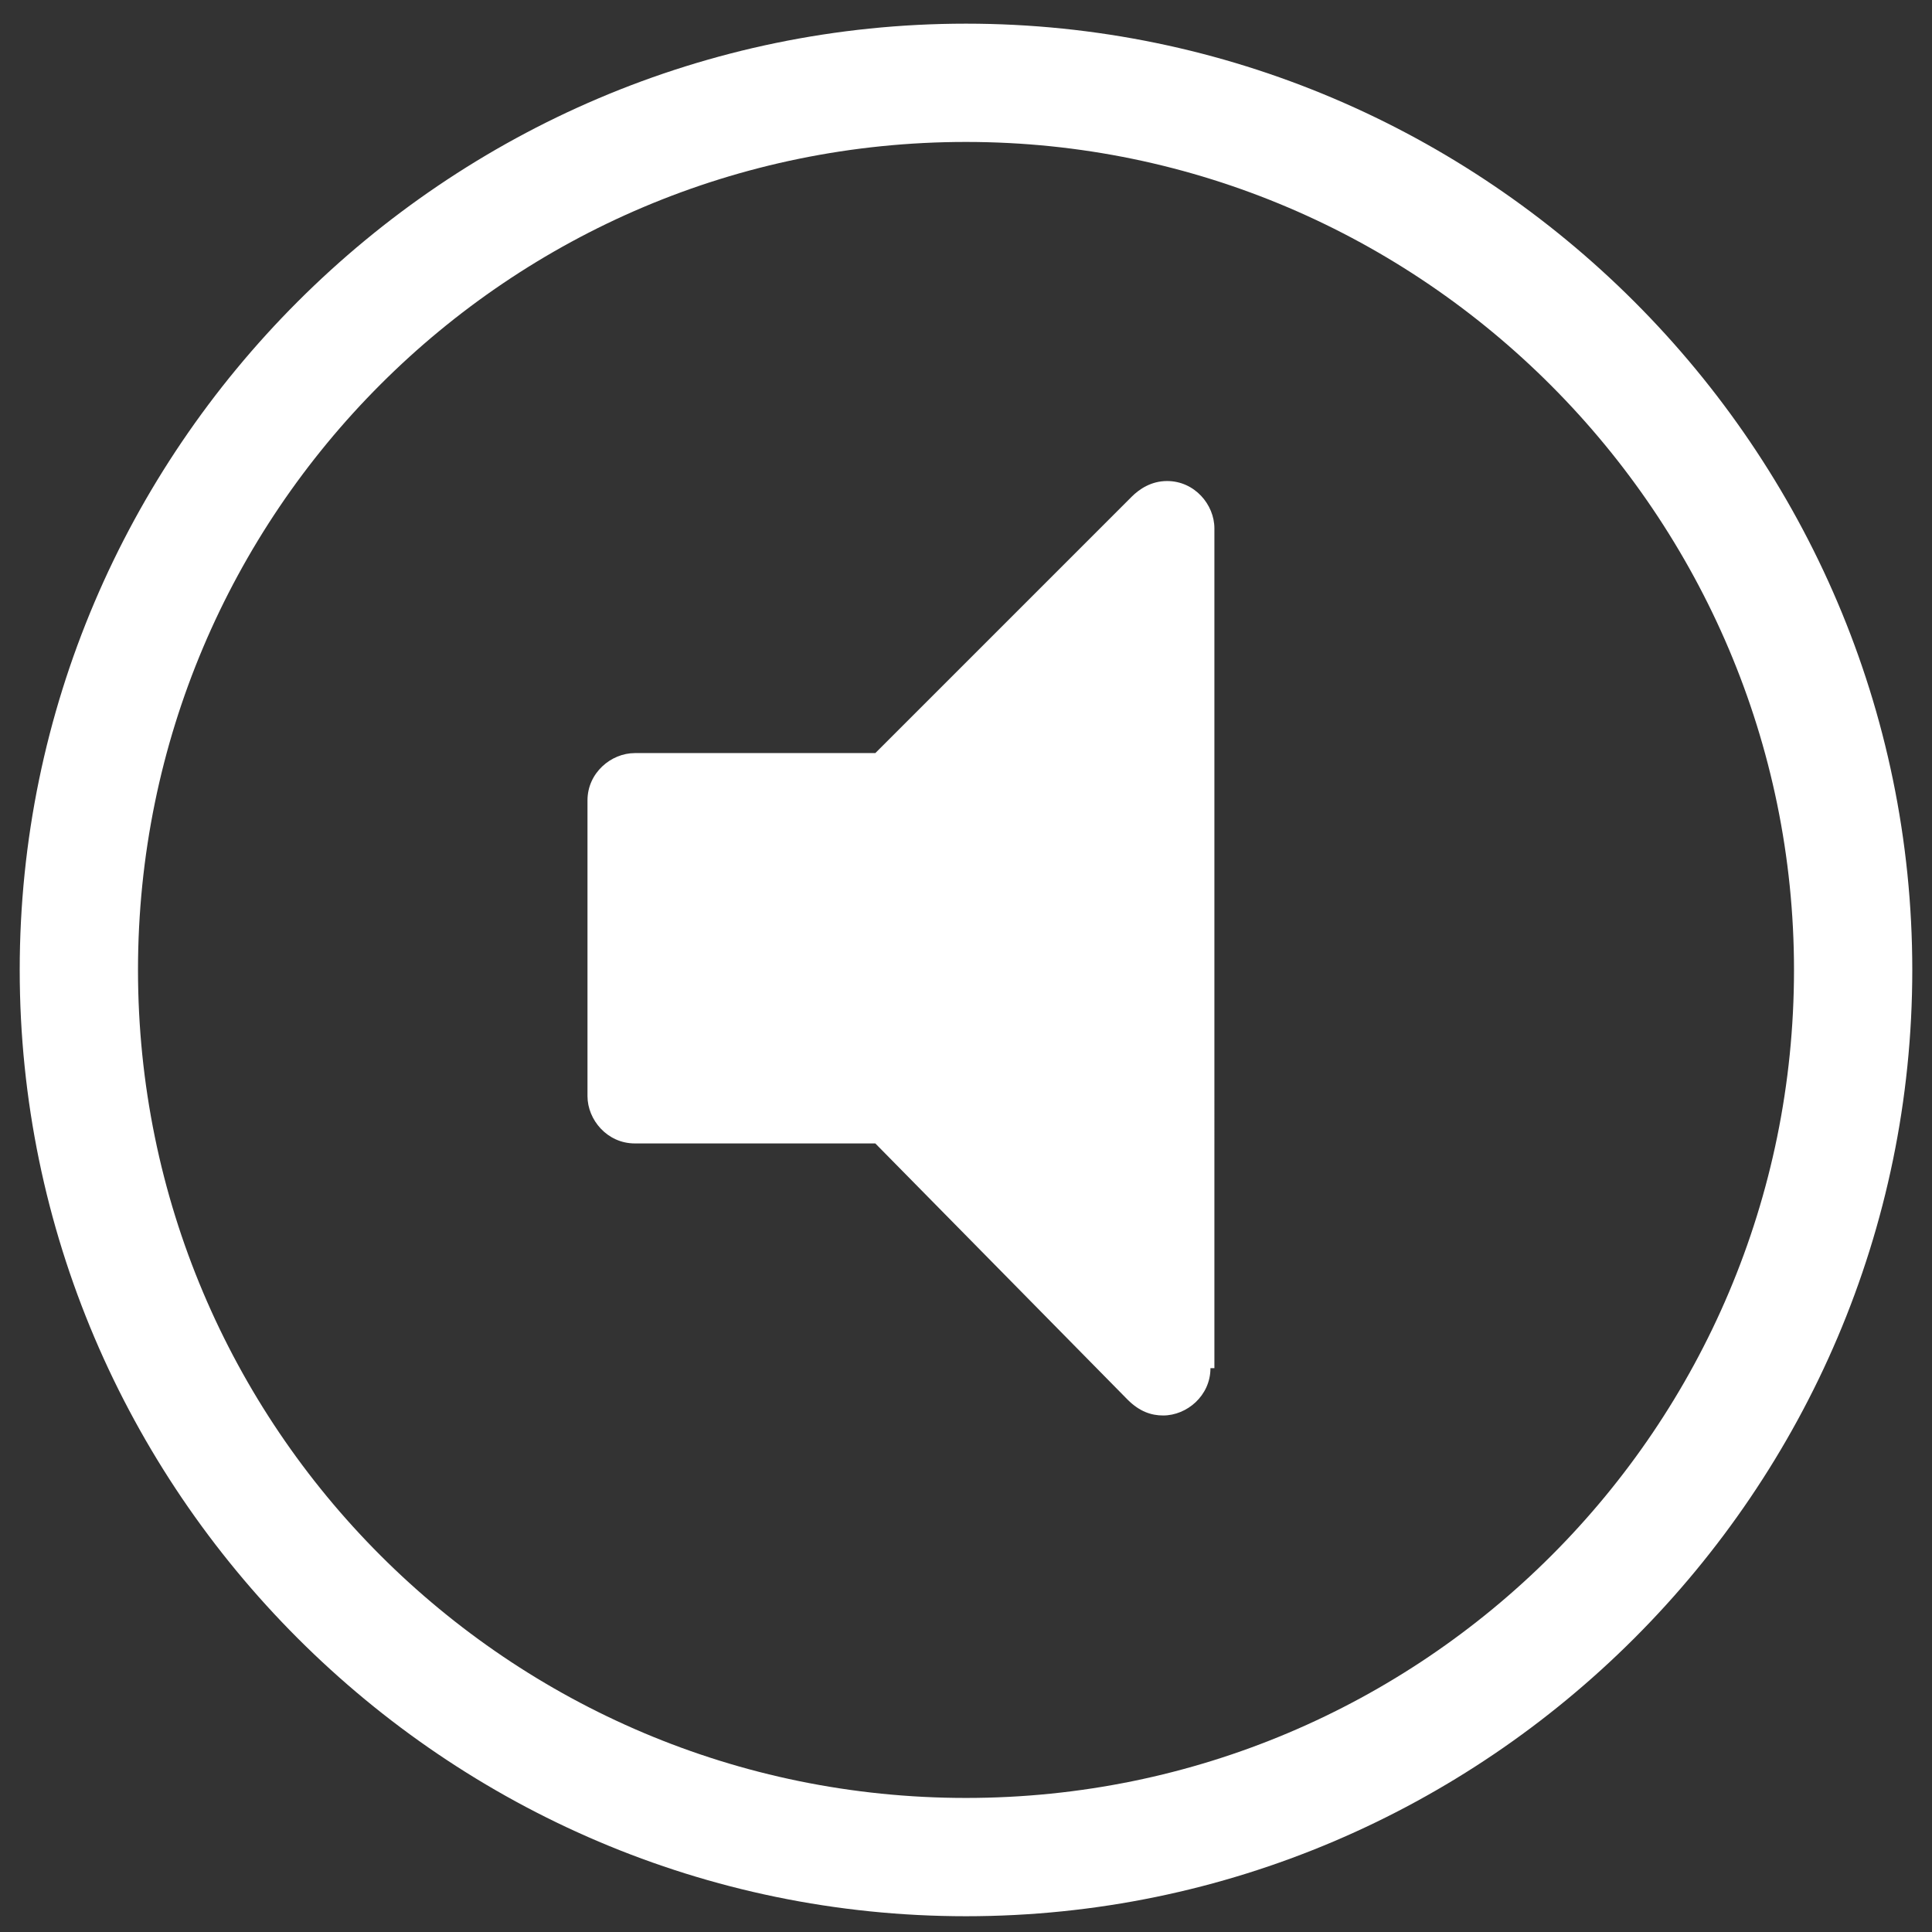 <?xml version="1.0" encoding="utf-8"?>
<!-- Generator: Adobe Illustrator 24.0.0, SVG Export Plug-In . SVG Version: 6.00 Build 0)  -->
<svg version="1.1" id="Calque_1" xmlns="http://www.w3.org/2000/svg" xmlns:xlink="http://www.w3.org/1999/xlink" x="0px" y="0px"
	 viewBox="0 0 49 49" style="enable-background:new 0 0 49 49;" xml:space="preserve">
<rect x="0" y="0" width="49" height="49" fill="#333333" stroke="none"/>
<style type="text/css">
	.st0{fill:#FFFFFF;}
</style>
<title>Picto-action-sound-off</title>
<desc>Created with Sketch.</desc>
<g id="_x30_4_x2F_11_x2F_19">
	<g id="_x30_7-HOME-Grand-ecran" transform="translate(-1829, -133)">
		<g id="Group-6" transform="translate(0, 100)">
			<g id="Picto-action-sound-off-blc" transform="translate(1831, 35)">
				<g id="Group-7">
					<path class="st0" d="M22.5,46.6c-13.2,0-24-10.8-24-24s10.8-24,24-24s24,10.8,24,24S35.7,46.6,22.5,46.6z M22.5,1.6
						c-11.6,0-21,9.4-21,21c0,11.6,9.4,21,21,21c11.6,0,21-9.4,21-21C43.5,11.1,34.1,1.6,22.5,1.6z"/>
					<path id="Shape" class="st0" d="M28.7,32.7c0,0.7-0.6,1.2-1.2,1.2c-0.3,0-0.6-0.1-0.9-0.4L20.2,27h-6.1c-0.7,0-1.2-0.6-1.2-1.2
						v-7.5l0,0c0-0.7,0.6-1.2,1.2-1.2h6.1l6.5-6.5c0.2-0.2,0.5-0.4,0.9-0.4c0.7,0,1.2,0.6,1.2,1.2V32.7z"/>
				</g>
			</g>
		</g>
	</g>
</g>
</svg>
